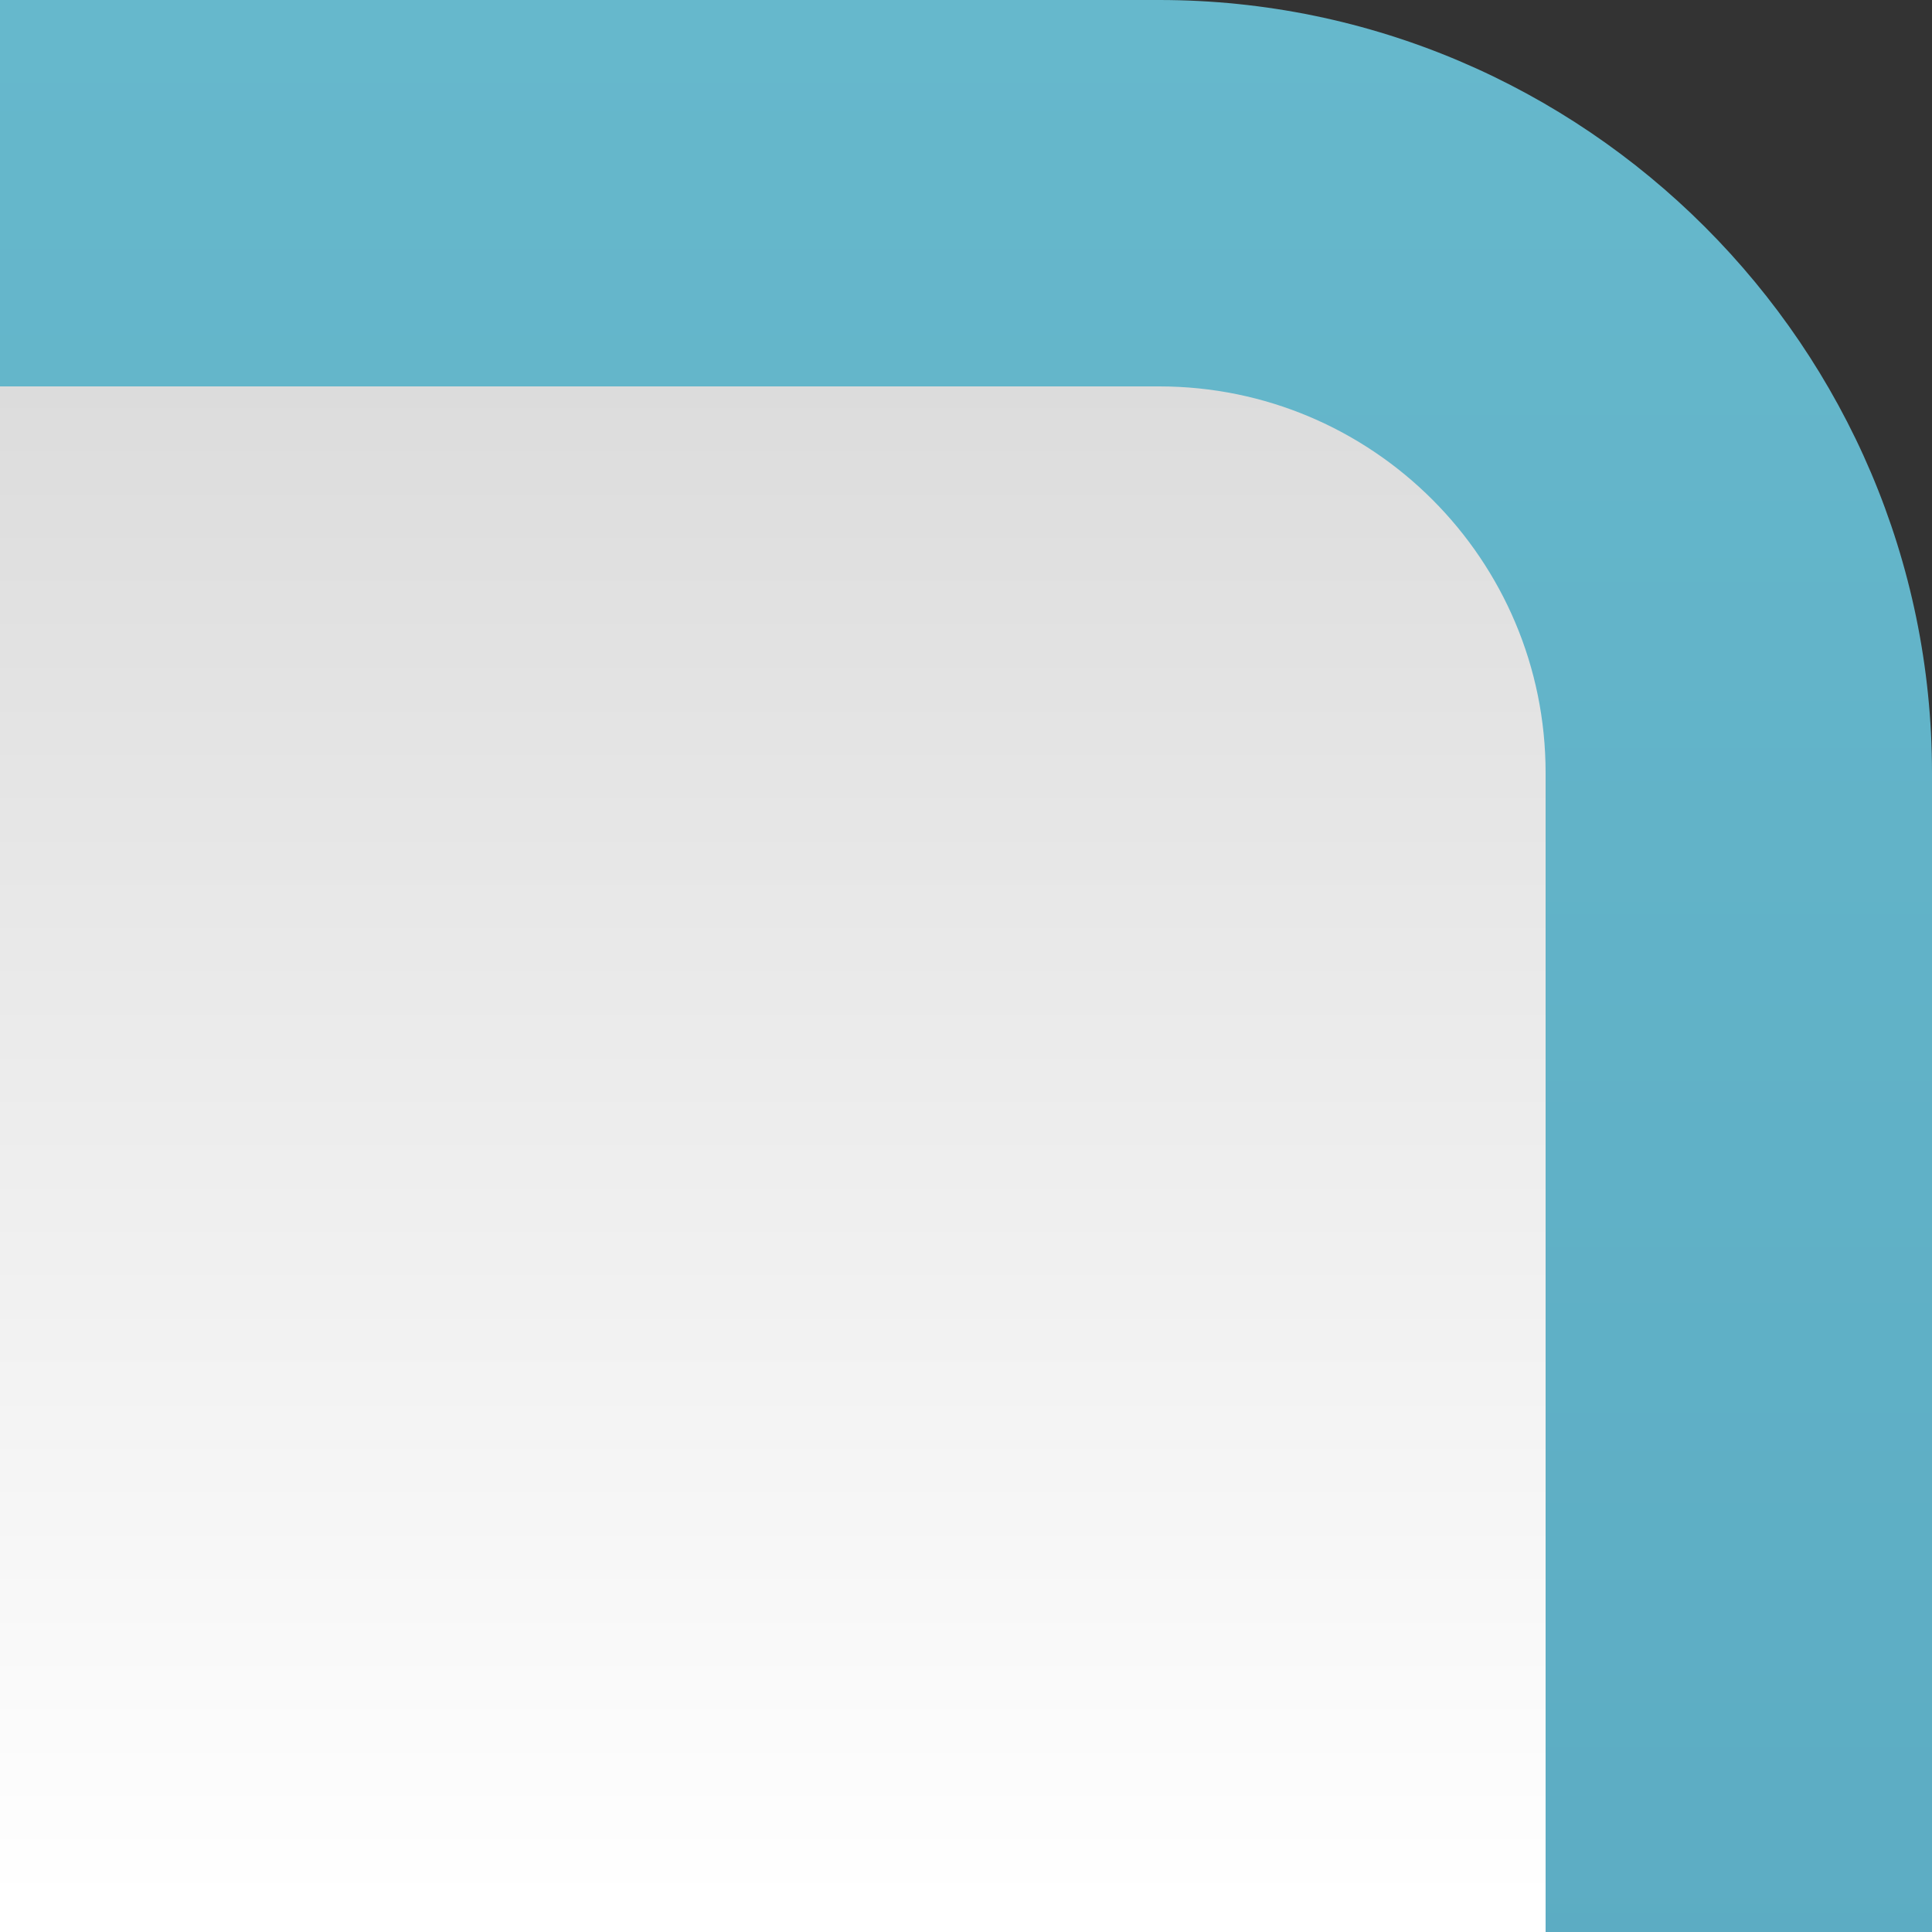 <?xml version="1.0" encoding="UTF-8"?>
<!DOCTYPE svg PUBLIC "-//W3C//DTD SVG 1.1 Tiny//EN" "http://www.w3.org/Graphics/SVG/1.1/DTD/svg11-tiny.dtd">
<svg baseProfile="tiny" height="10px" version="1.1" viewBox="0 0 10 10" width="10px" x="0px" xmlns="http://www.w3.org/2000/svg" xmlns:xlink="http://www.w3.org/1999/xlink" y="0px">
<rect x="0" y="0" width="10" height="10" fill="#333333" stroke="none"/>
<rect fill="none" height="10" width="10"/>
<linearGradient gradientUnits="userSpaceOnUse" id="SVGID_1_" x1="5" x2="5" y1="2" y2="9.855">
<stop offset="0" style="stop-color:#DCDCDC"/>
<stop offset="1" style="stop-color:#FFFFFF"/>
</linearGradient>
<path d="M10,5c0-2.2-2.8-5-5-5H0v10h10V5z" fill="url(#SVGID_1_)"/>
<linearGradient gradientUnits="userSpaceOnUse" id="SVGID_2_" x1="5" x2="5" y1="0" y2="40.447">
<stop offset="0" style="stop-color:#66B8CC"/>
<stop offset="1" style="stop-color:#3F89A9"/>
</linearGradient>
<path d="M6,0H0v2h6c1.104,0,2,0.896,2,2v6h2V4C10,1.8,8.2,0,6,0z" fill="url(#SVGID_2_)"/>
</svg>
